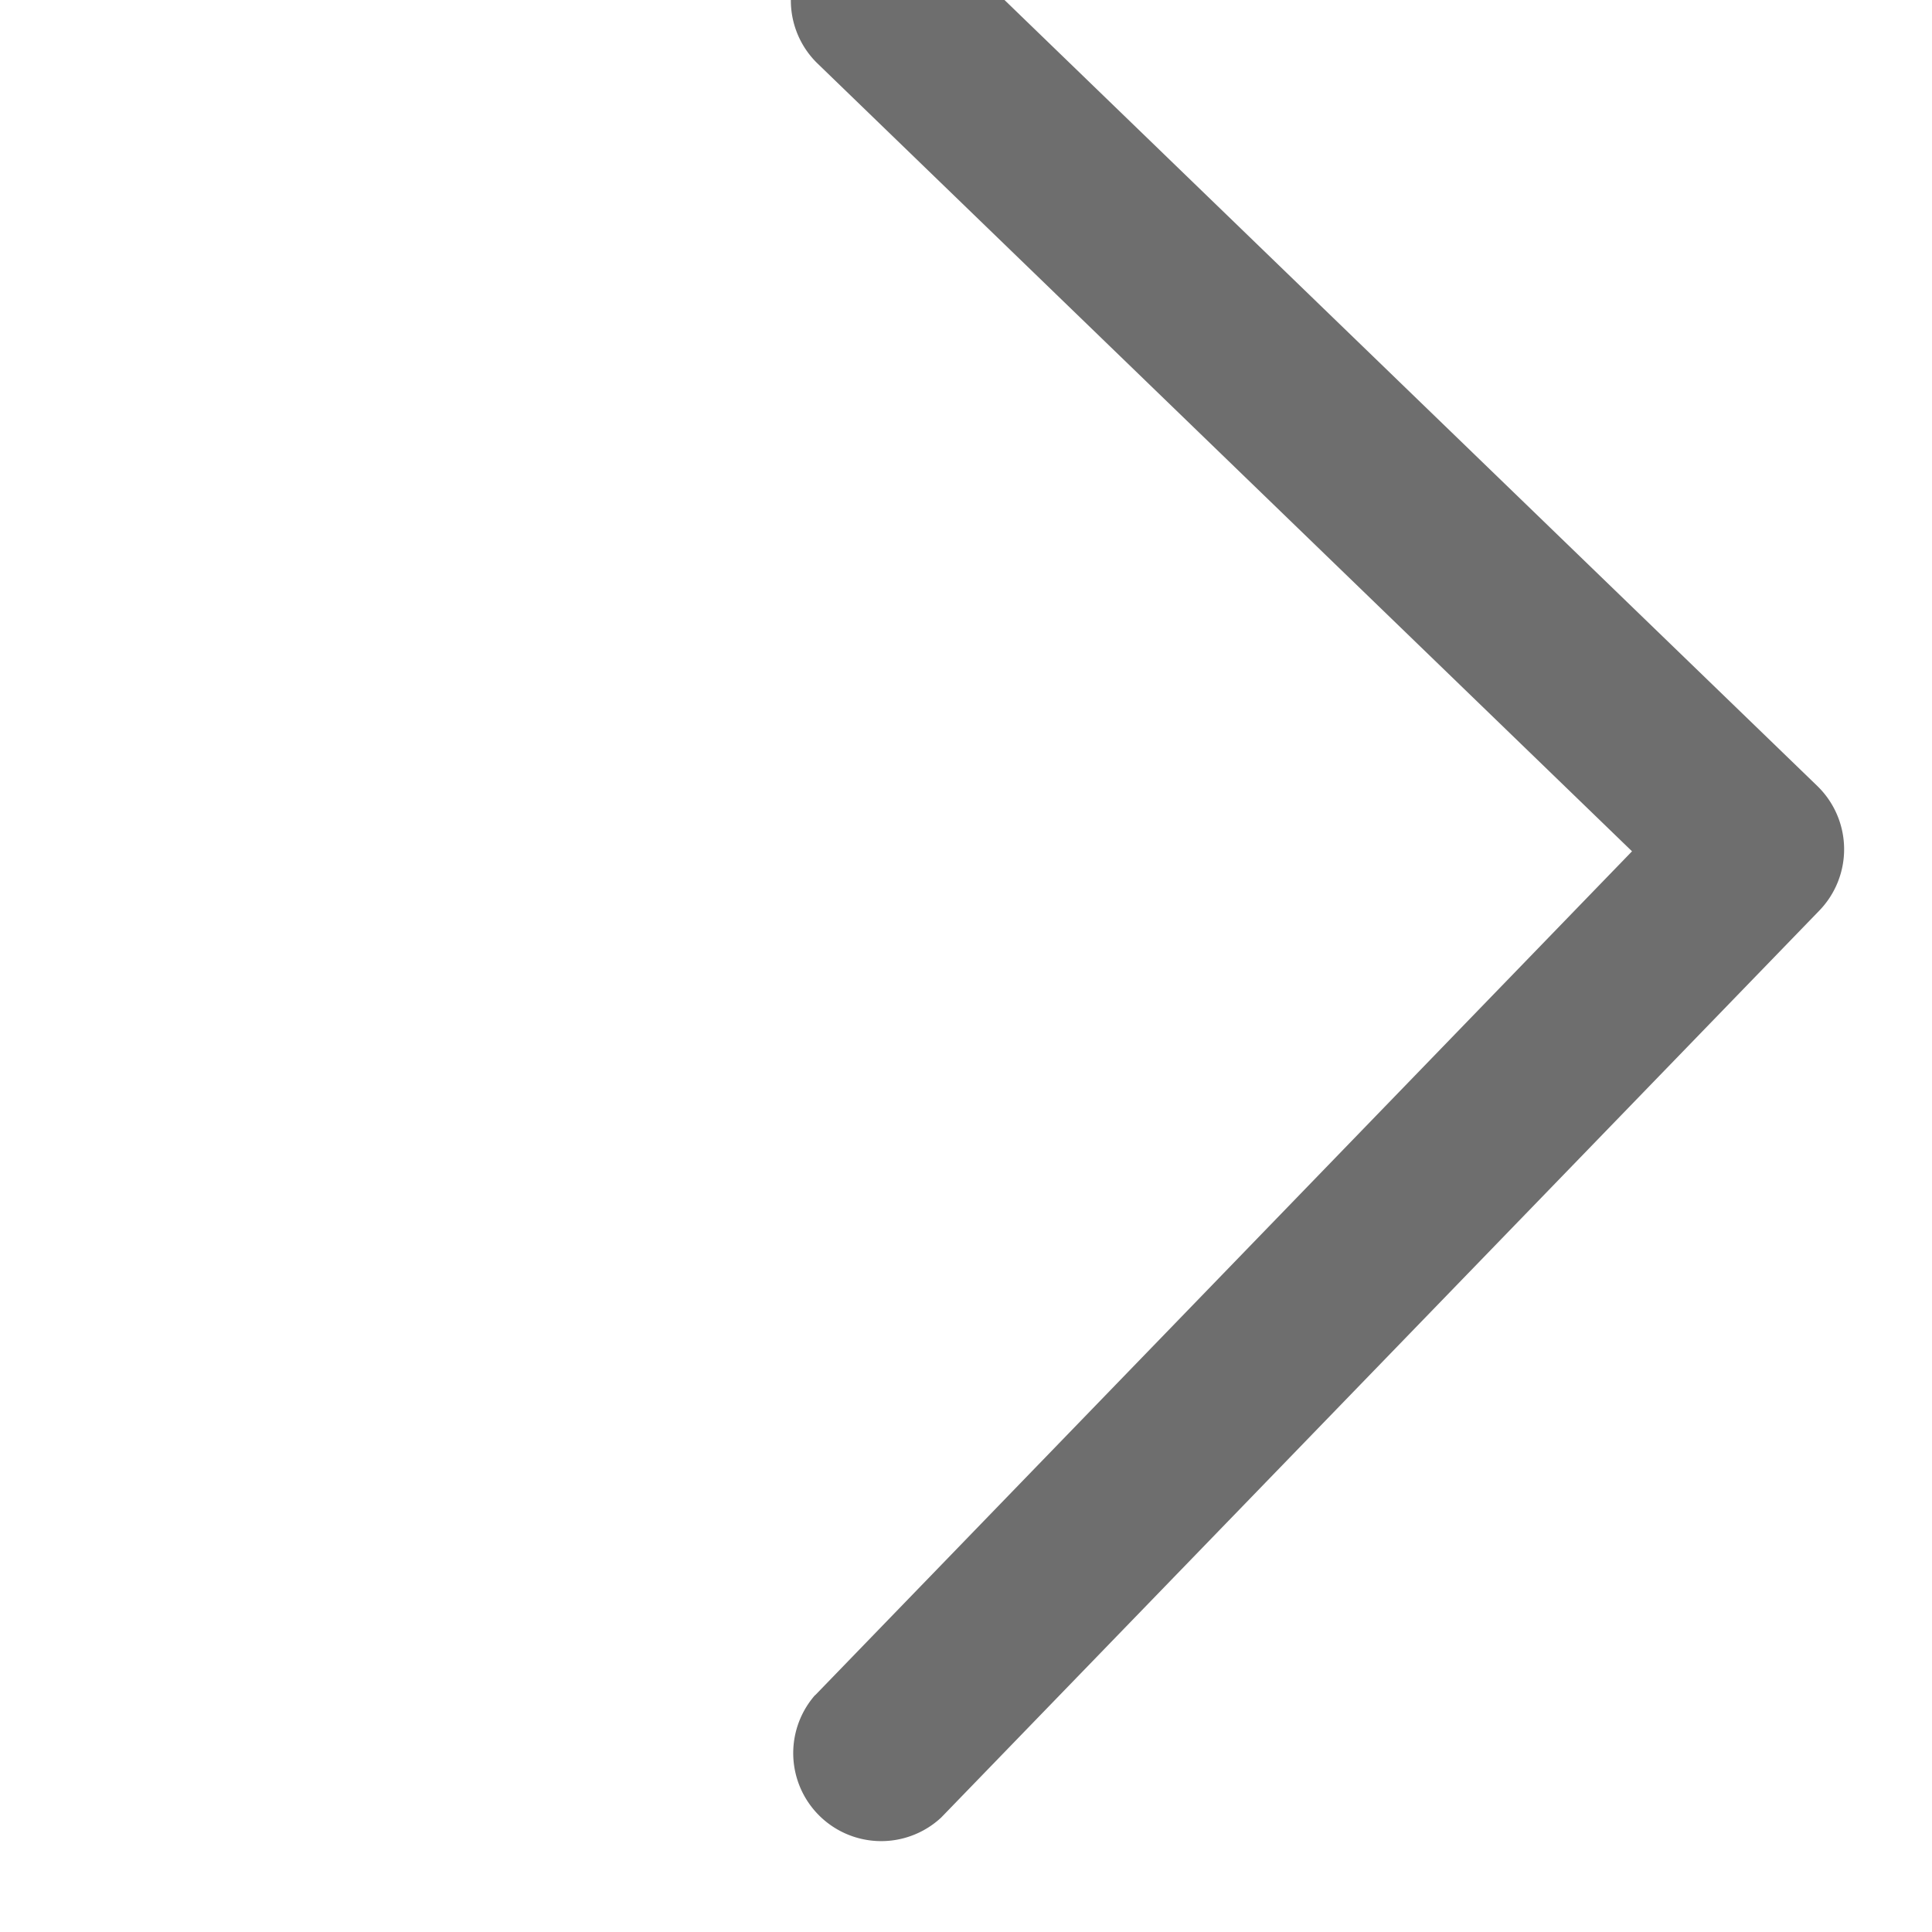<svg xmlns="http://www.w3.org/2000/svg" width="11" height="11"><path fill="#6E6E6E" d="M4.64 9.652a.501.501 0 00.719.696l5-5.164a.502.502 0 00-.011-.708l-5-4.835a.5.5 0 00-.696.718l4.64 4.488-4.651 4.805z"/></svg>